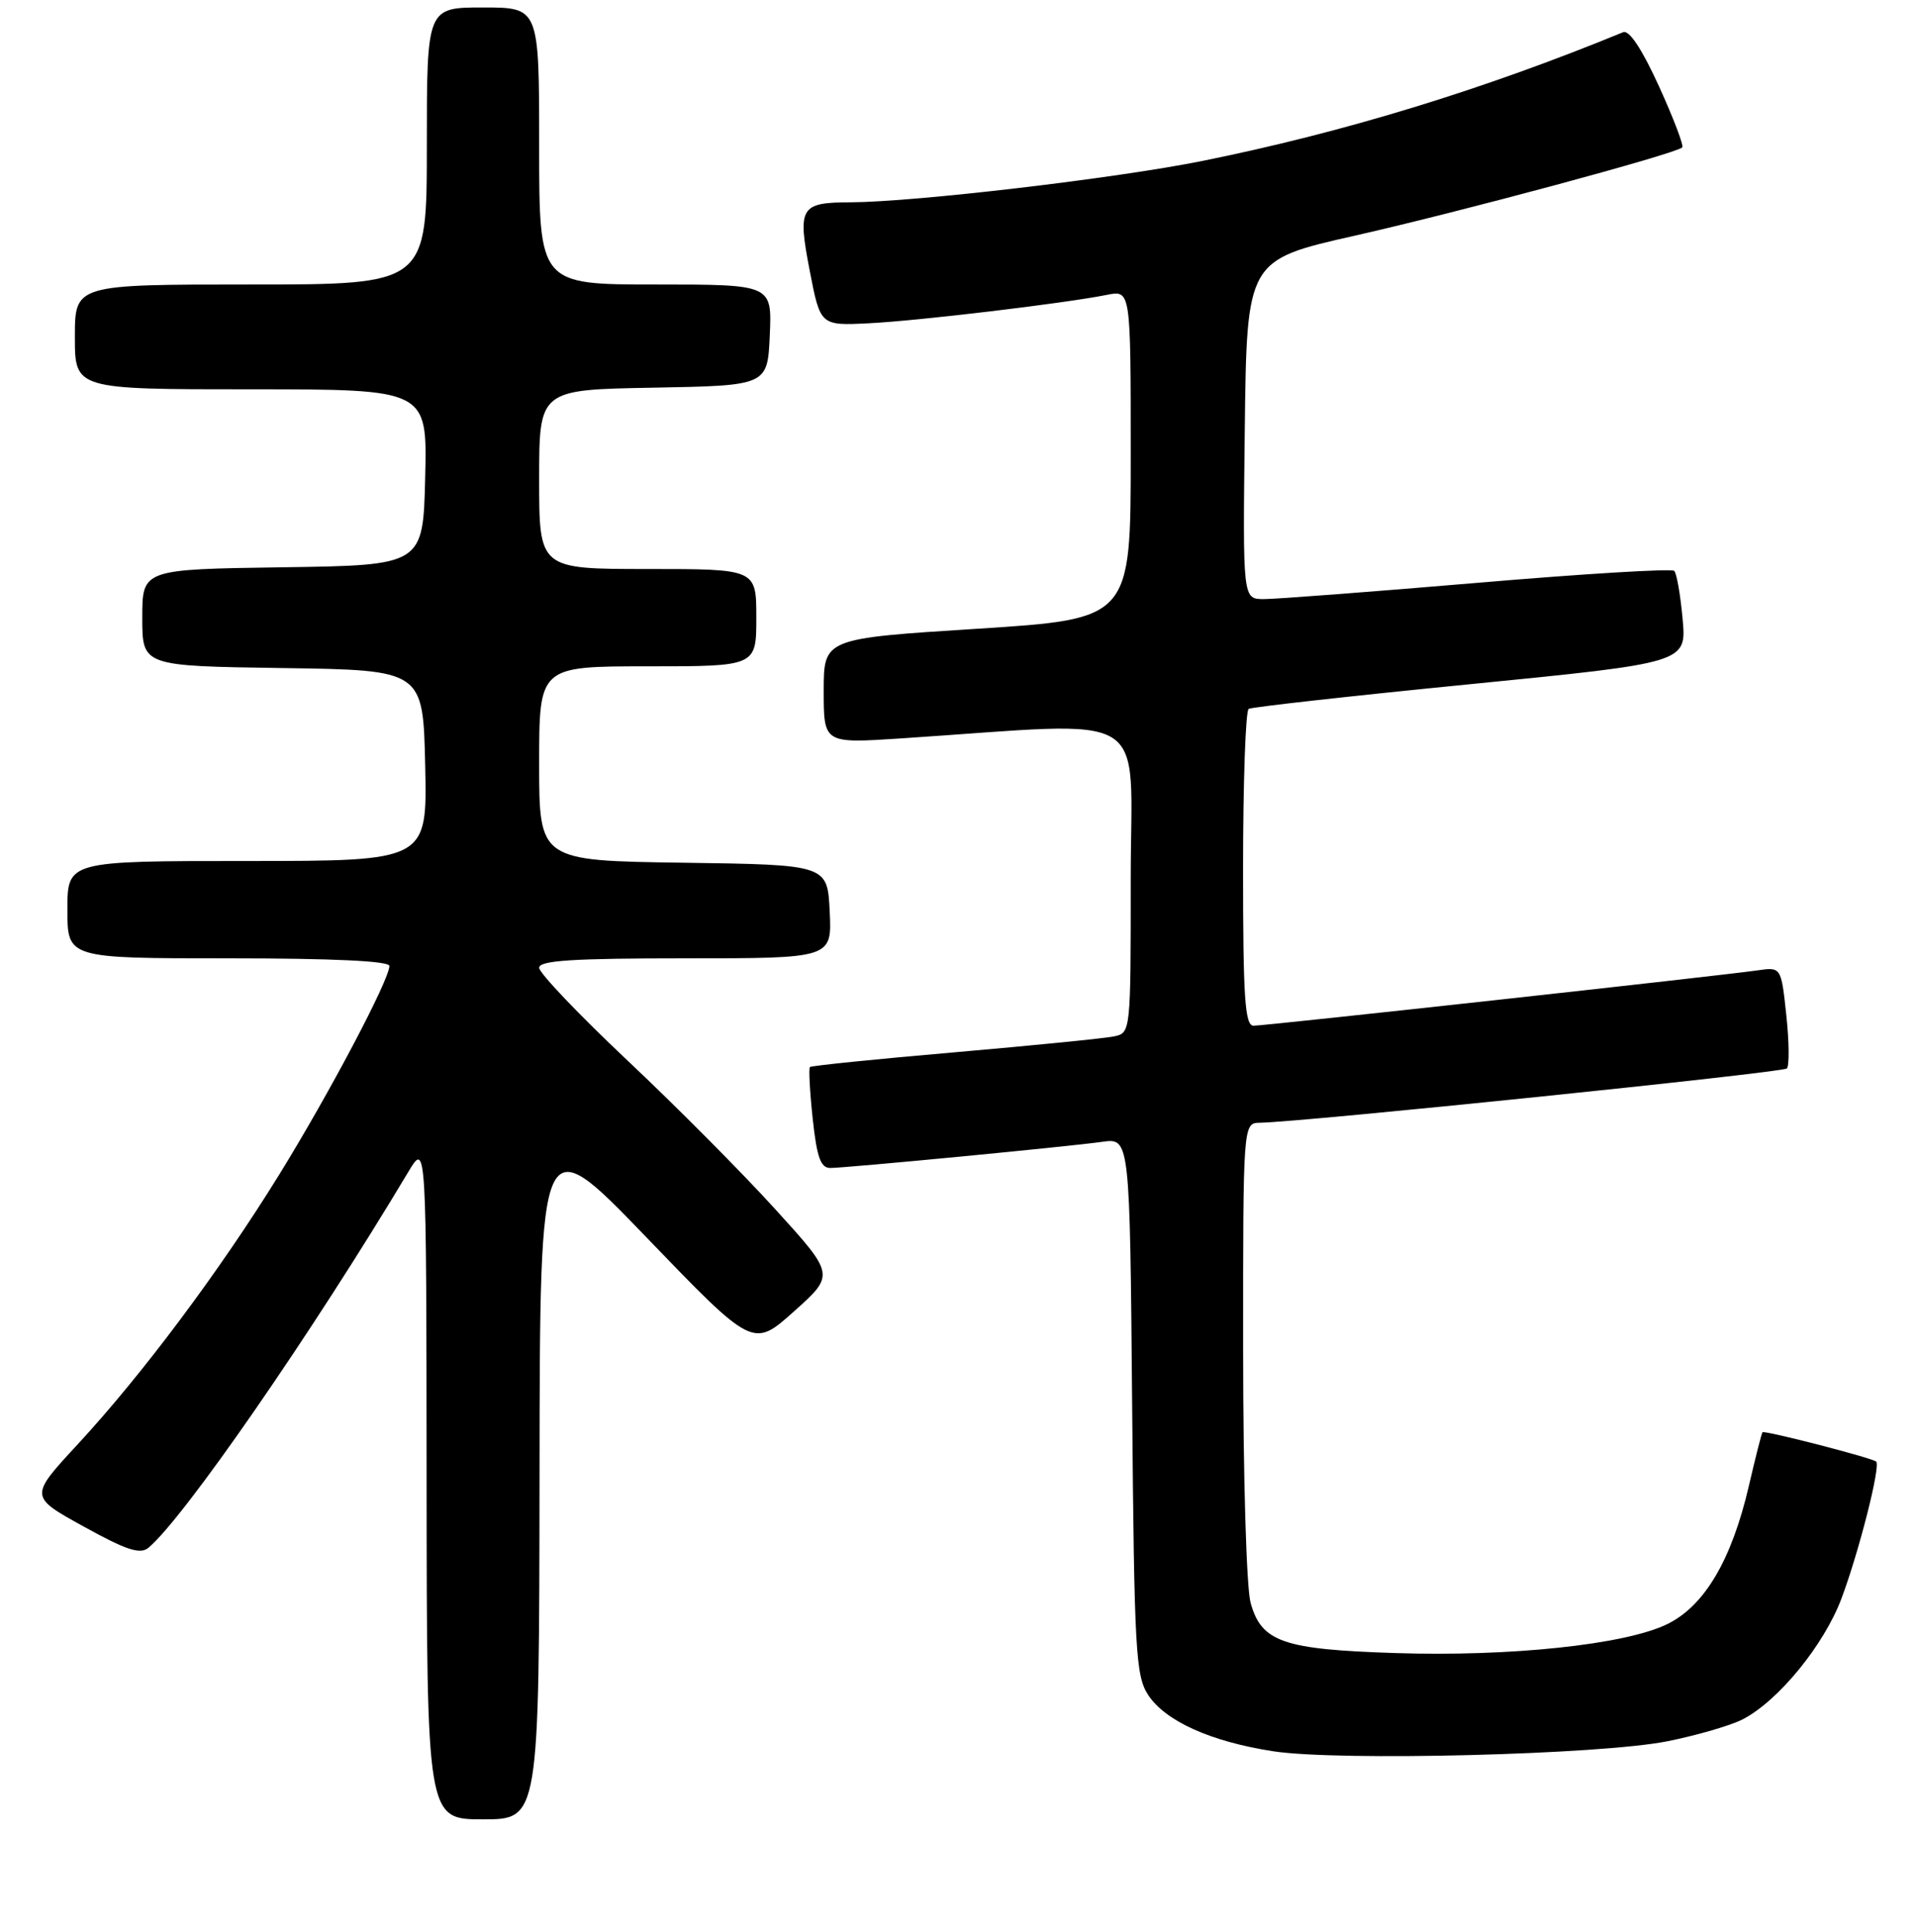 <?xml version="1.0" encoding="UTF-8" standalone="no"?>
<!DOCTYPE svg PUBLIC "-//W3C//DTD SVG 1.1//EN" "http://www.w3.org/Graphics/SVG/1.1/DTD/svg11.dtd" >
<svg xmlns="http://www.w3.org/2000/svg" xmlns:xlink="http://www.w3.org/1999/xlink" version="1.1" viewBox="0 0 256 258">
 <g >
 <path fill="currentColor"
d=" M 72.05 196.75 C 72.10 150.50 72.10 150.50 86.33 165.27 C 100.56 180.05 100.56 180.05 106.03 175.16 C 111.49 170.27 111.49 170.27 103.54 161.52 C 99.17 156.70 90.29 147.76 83.80 141.65 C 77.31 135.53 72.00 129.96 72.00 129.26 C 72.00 128.29 76.47 128.00 91.55 128.00 C 111.10 128.00 111.10 128.00 110.80 121.75 C 110.50 115.50 110.50 115.50 91.25 115.23 C 72.00 114.96 72.00 114.96 72.00 101.98 C 72.00 89.00 72.00 89.00 86.50 89.00 C 101.00 89.00 101.00 89.00 101.00 82.50 C 101.00 76.00 101.00 76.00 86.50 76.00 C 72.00 76.00 72.00 76.00 72.00 64.03 C 72.00 52.05 72.00 52.05 87.25 51.78 C 102.50 51.50 102.50 51.50 102.80 44.75 C 103.09 38.00 103.09 38.00 87.55 38.00 C 72.00 38.00 72.00 38.00 72.00 19.50 C 72.00 1.00 72.00 1.00 64.50 1.00 C 57.00 1.00 57.00 1.00 57.00 19.50 C 57.00 38.00 57.00 38.00 33.50 38.00 C 10.00 38.00 10.00 38.00 10.00 45.00 C 10.00 52.00 10.00 52.00 33.53 52.00 C 57.06 52.00 57.06 52.00 56.78 63.75 C 56.50 75.50 56.50 75.50 37.75 75.77 C 19.00 76.04 19.00 76.04 19.00 82.50 C 19.00 88.96 19.00 88.96 37.75 89.23 C 56.50 89.50 56.50 89.50 56.78 102.25 C 57.06 115.00 57.06 115.00 33.03 115.00 C 9.00 115.00 9.00 115.00 9.00 121.50 C 9.00 128.00 9.00 128.00 30.50 128.00 C 44.48 128.00 52.00 128.36 52.00 129.02 C 52.00 130.86 43.96 146.08 37.28 156.90 C 29.33 169.77 18.99 183.60 10.35 192.94 C 3.92 199.89 3.92 199.89 11.17 203.89 C 16.88 207.05 18.72 207.65 19.82 206.73 C 24.51 202.84 41.69 178.00 54.54 156.50 C 56.94 152.50 56.94 152.50 56.97 197.75 C 57.00 243.00 57.00 243.00 64.50 243.00 C 72.00 243.00 72.00 243.00 72.05 196.75 Z  M 222.68 232.57 C 226.62 231.78 231.15 230.46 232.73 229.64 C 237.49 227.18 243.59 219.71 245.92 213.49 C 248.27 207.20 251.16 195.82 250.55 195.22 C 250.08 194.74 235.65 191.02 235.37 191.30 C 235.25 191.41 234.44 194.61 233.56 198.41 C 231.25 208.38 227.61 214.53 222.60 216.95 C 216.97 219.67 201.71 221.29 186.32 220.79 C 171.34 220.31 168.46 219.31 167.01 214.09 C 166.45 212.07 166.01 197.28 166.01 180.25 C 166.00 150.00 166.00 150.00 168.25 149.96 C 173.94 149.87 238.07 143.26 238.62 142.71 C 238.96 142.37 238.93 139.18 238.55 135.62 C 237.86 129.15 237.86 129.15 234.68 129.61 C 229.79 130.32 168.98 137.00 167.40 137.00 C 166.25 137.00 166.00 133.32 166.00 116.06 C 166.00 104.54 166.34 94.92 166.75 94.68 C 167.16 94.44 180.49 92.95 196.37 91.38 C 225.23 88.52 225.23 88.52 224.70 82.68 C 224.41 79.47 223.91 76.58 223.58 76.25 C 223.26 75.92 211.40 76.64 197.25 77.85 C 183.09 79.05 170.25 80.03 168.73 80.02 C 165.96 80.00 165.96 80.00 166.23 57.36 C 166.50 34.73 166.50 34.73 181.00 31.46 C 195.11 28.27 223.79 20.54 224.65 19.69 C 224.88 19.45 223.48 15.78 221.54 11.52 C 219.28 6.56 217.56 3.97 216.76 4.30 C 198.06 11.99 179.42 17.69 160.55 21.50 C 148.98 23.83 122.18 26.98 113.61 27.02 C 106.85 27.04 106.49 27.64 108.13 36.15 C 109.55 43.50 109.55 43.50 116.02 43.18 C 122.64 42.85 142.16 40.52 147.84 39.38 C 151.00 38.75 151.00 38.75 151.00 60.71 C 151.00 82.67 151.00 82.67 130.50 83.98 C 110.00 85.28 110.00 85.28 110.00 92.29 C 110.00 99.30 110.00 99.30 120.25 98.63 C 154.46 96.38 151.00 94.28 151.00 117.33 C 151.00 137.92 151.00 137.96 148.75 138.43 C 147.51 138.69 137.95 139.64 127.50 140.55 C 117.05 141.45 108.35 142.34 108.16 142.52 C 107.98 142.70 108.14 145.80 108.53 149.42 C 109.08 154.56 109.59 156.00 110.87 156.00 C 113.05 155.99 142.53 153.16 147.19 152.51 C 150.88 151.99 150.88 151.99 151.19 187.79 C 151.47 220.52 151.66 223.83 153.33 226.39 C 155.63 229.89 161.68 232.62 170.04 233.91 C 178.78 235.25 213.71 234.37 222.68 232.57 Z "/>
</g>
</svg>